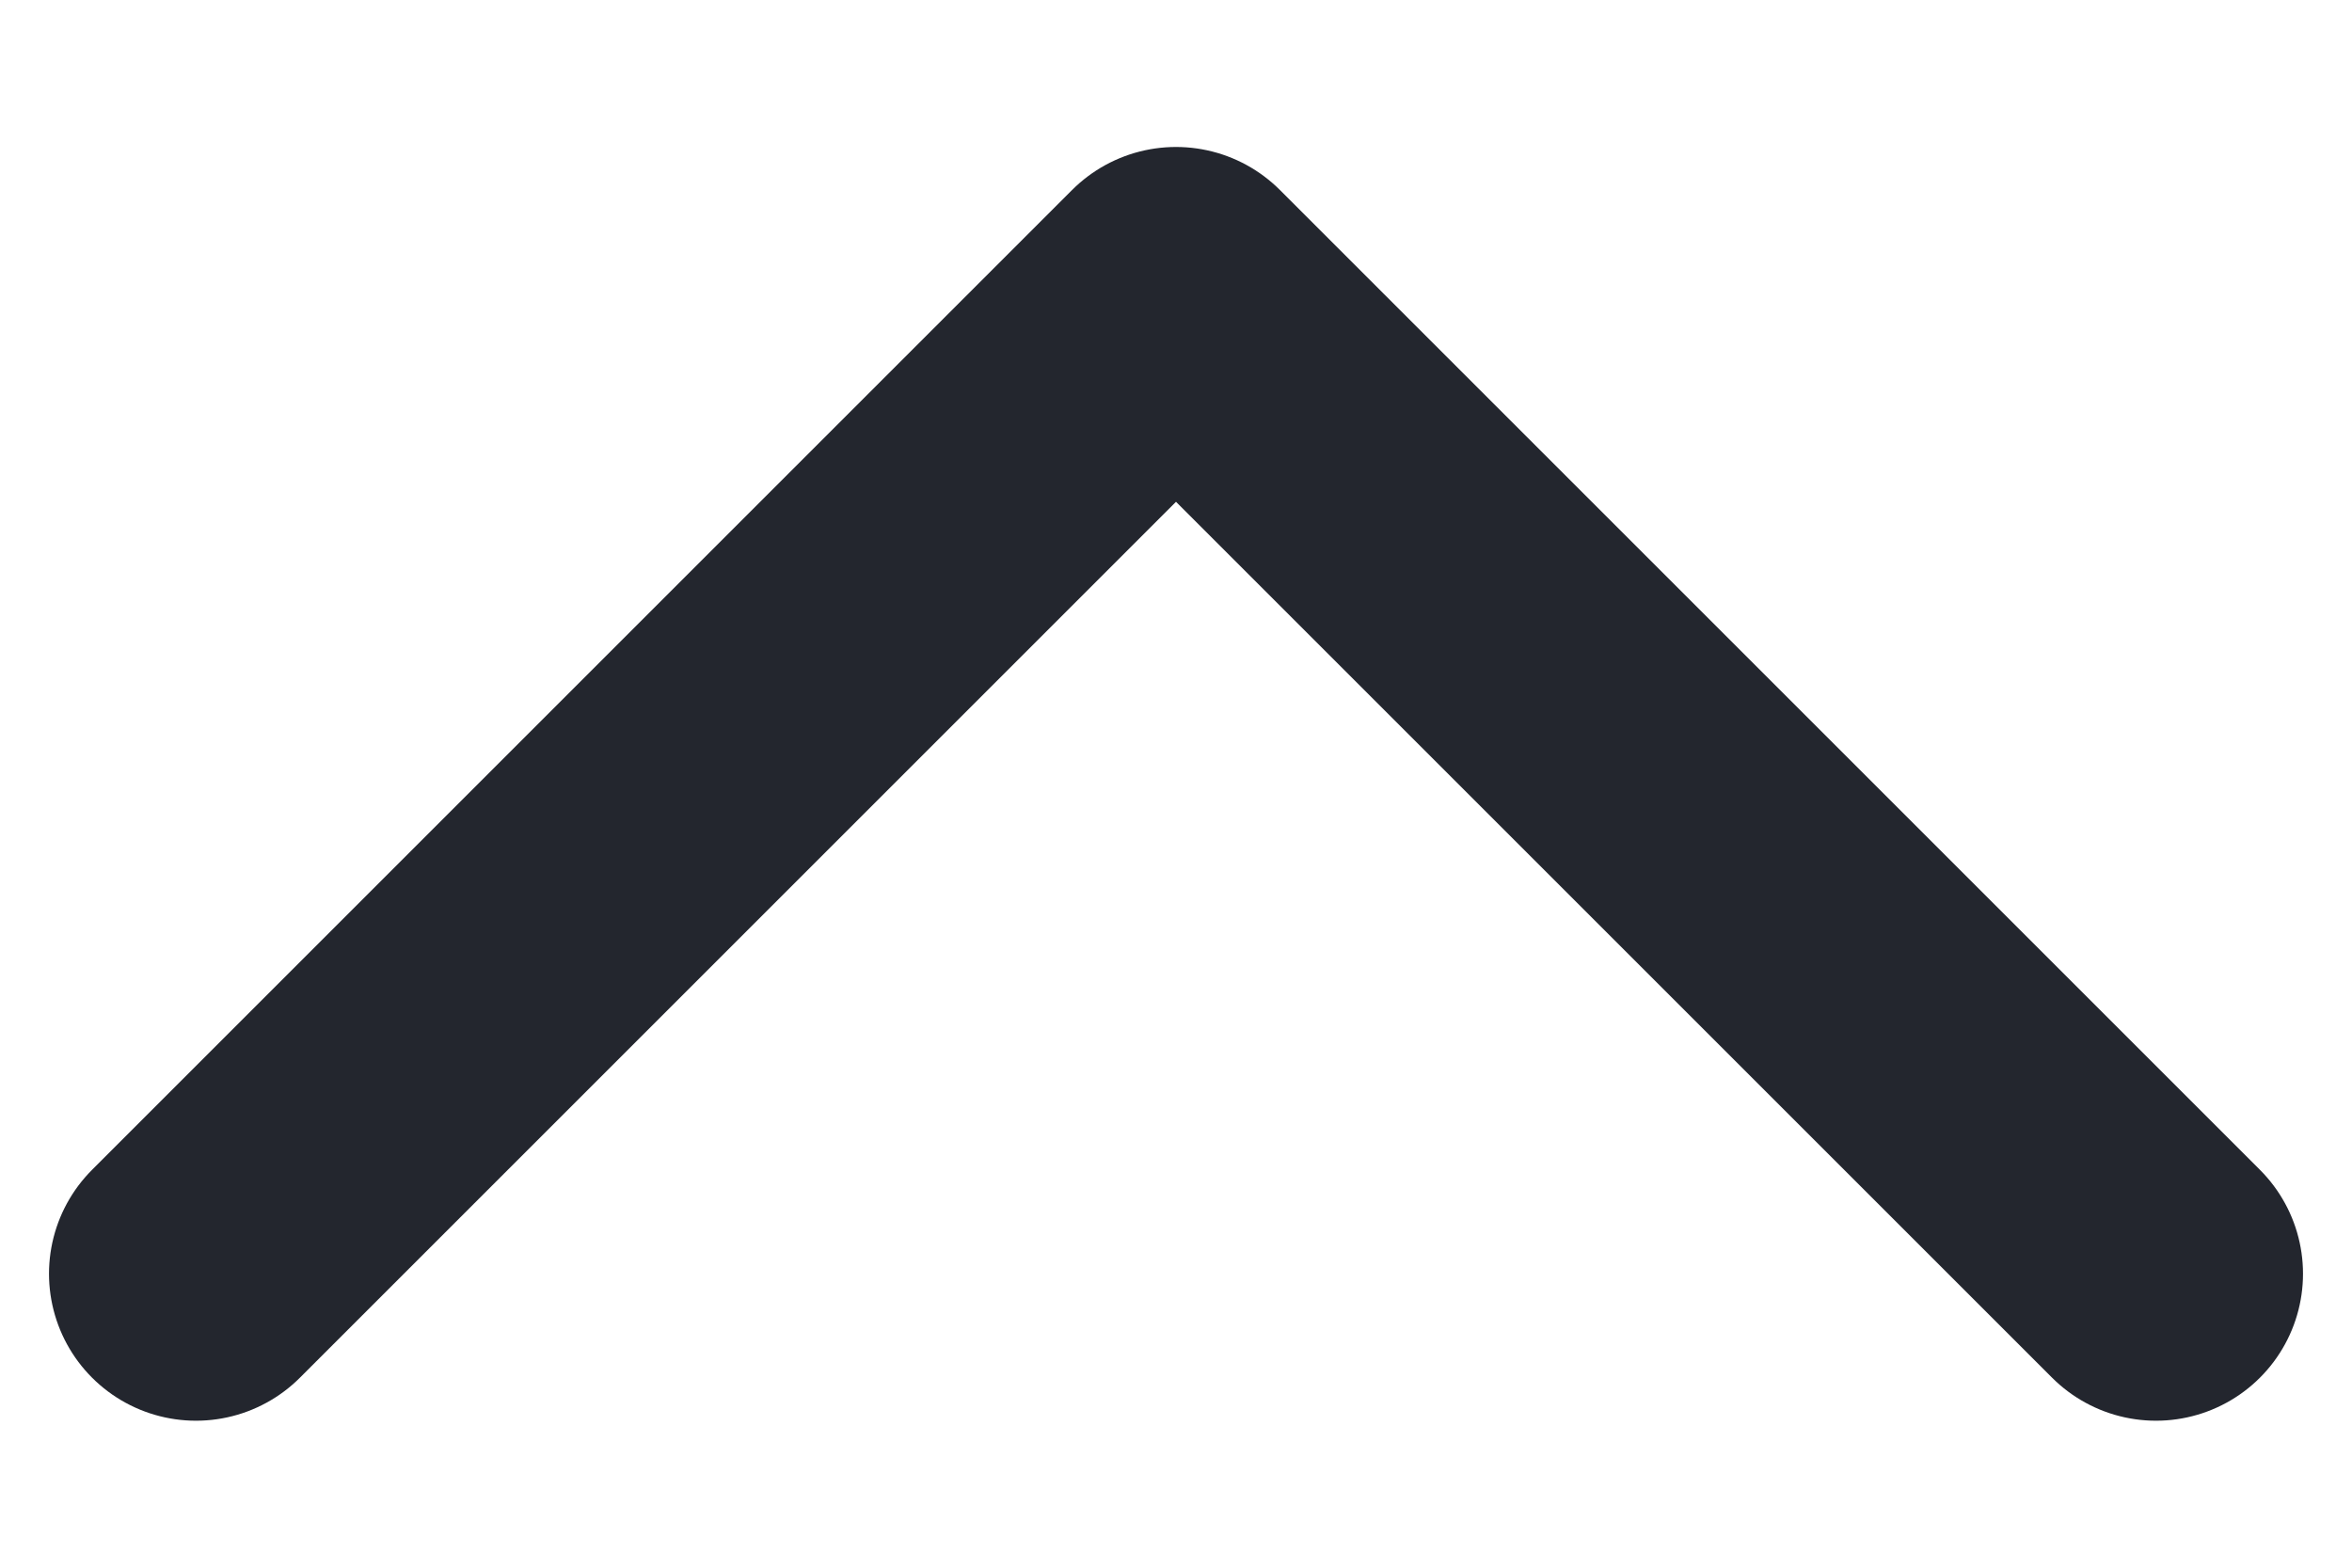 <svg width="12" height="8" viewBox="0 0 12 8" fill="none" xmlns="http://www.w3.org/2000/svg">
<path d="M11 6.5L6 1.5L1 6.5" stroke="#23262E" stroke-width="1.5" stroke-linecap="round" stroke-linejoin="round"/>
</svg>

